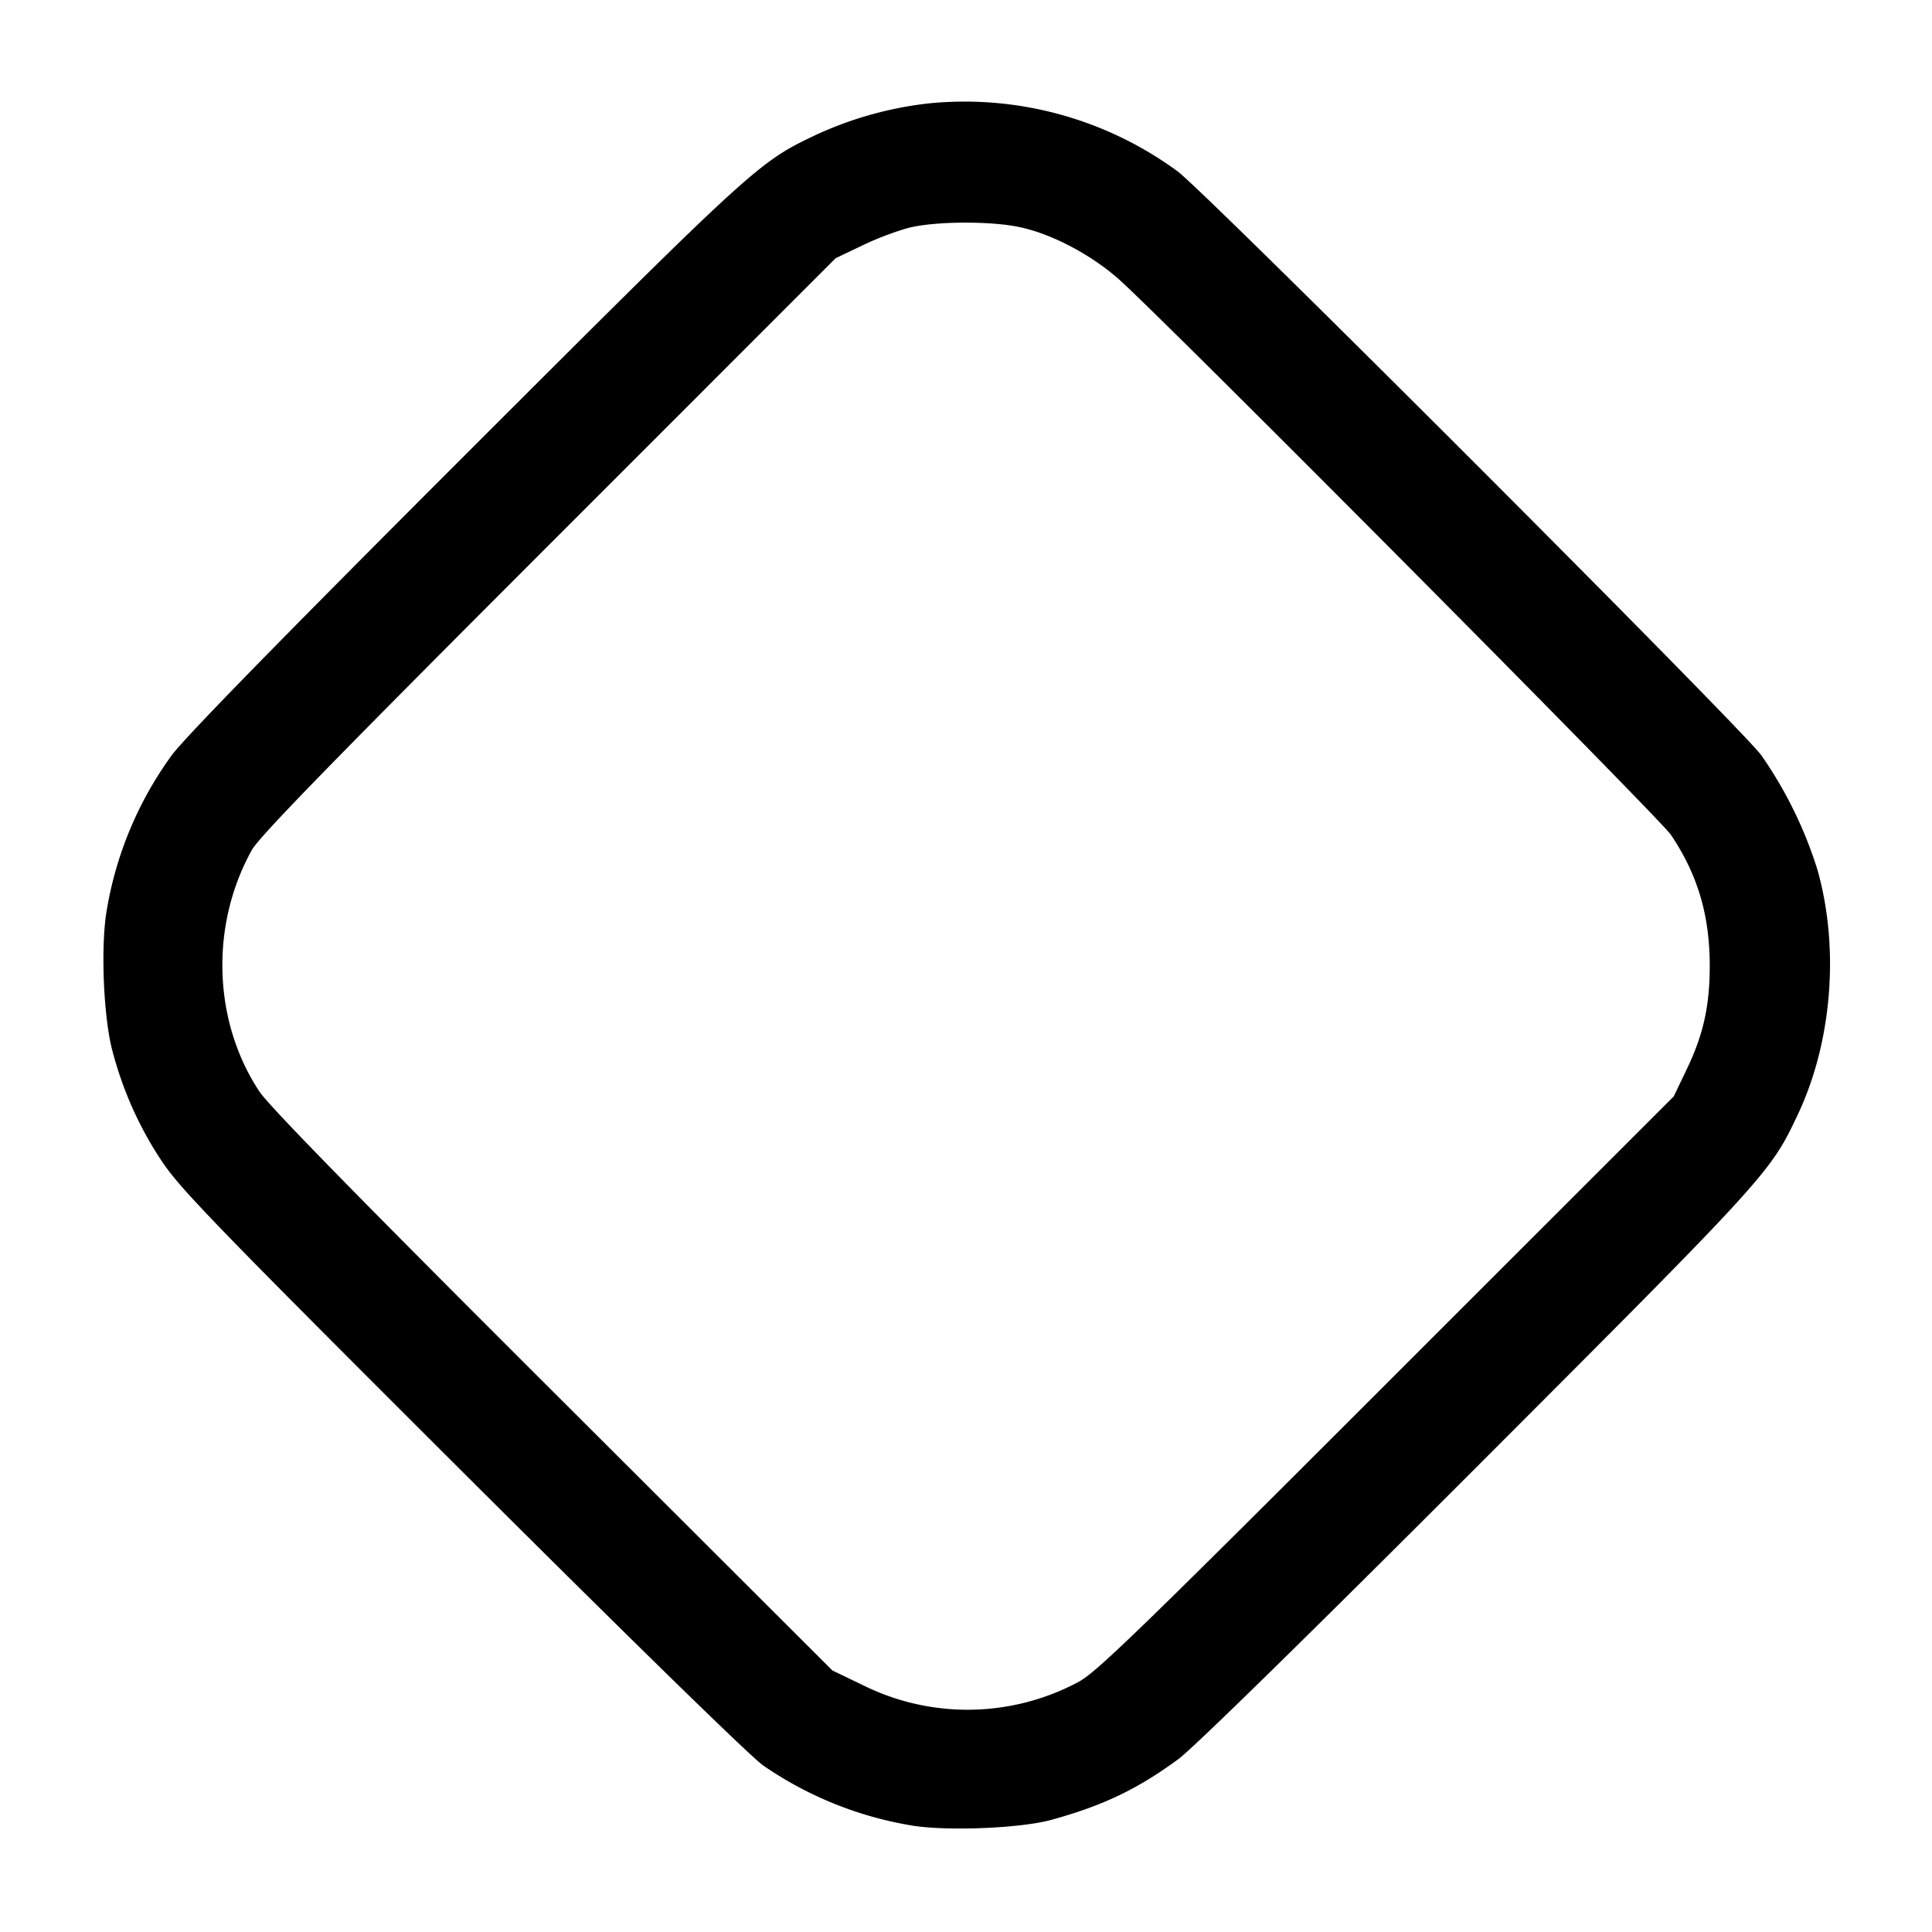 <svg width="24" height="24" fill="none" xmlns="http://www.w3.org/2000/svg"><path d="M11.54 1.284a4.542 4.542 0 0 0-1.379.38c-.739.348-.753.361-4.387 3.992C3.497 7.932 2.29 9.167 2.132 9.384a4.54 4.54 0 0 0-.814 1.973c-.067.458-.029 1.291.078 1.696.131.499.339.962.619 1.379.228.341.677.804 3.732 3.853 2.094 2.088 3.576 3.536 3.733 3.646a4.562 4.562 0 0 0 1.876.751c.453.066 1.334.027 1.704-.075.643-.177 1.069-.381 1.58-.756.184-.136 1.614-1.536 3.702-3.626 3.626-3.629 3.65-3.655 3.994-4.386.423-.899.516-2.064.241-3.034a5.177 5.177 0 0 0-.699-1.425c-.269-.361-6.891-6.985-7.25-7.252a4.473 4.473 0 0 0-3.088-.844m1.12 1.536c.393.082.869.329 1.221.633.478.413 6.734 6.707 6.876 6.918.333.495.482.999.482 1.629 0 .495-.079.85-.282 1.275l-.165.345-3.566 3.565c-3.064 3.064-3.603 3.586-3.826 3.707a2.92 2.92 0 0 1-2.68.042l-.38-.183-3.472-3.466c-2.399-2.393-3.526-3.545-3.645-3.725-.578-.872-.615-2.064-.095-3 .093-.167.976-1.074 3.687-3.786l3.565-3.566.347-.166c.19-.091.46-.19.6-.221.337-.073.986-.074 1.333-.001" fill-rule="evenodd" fill="#000"/></svg>